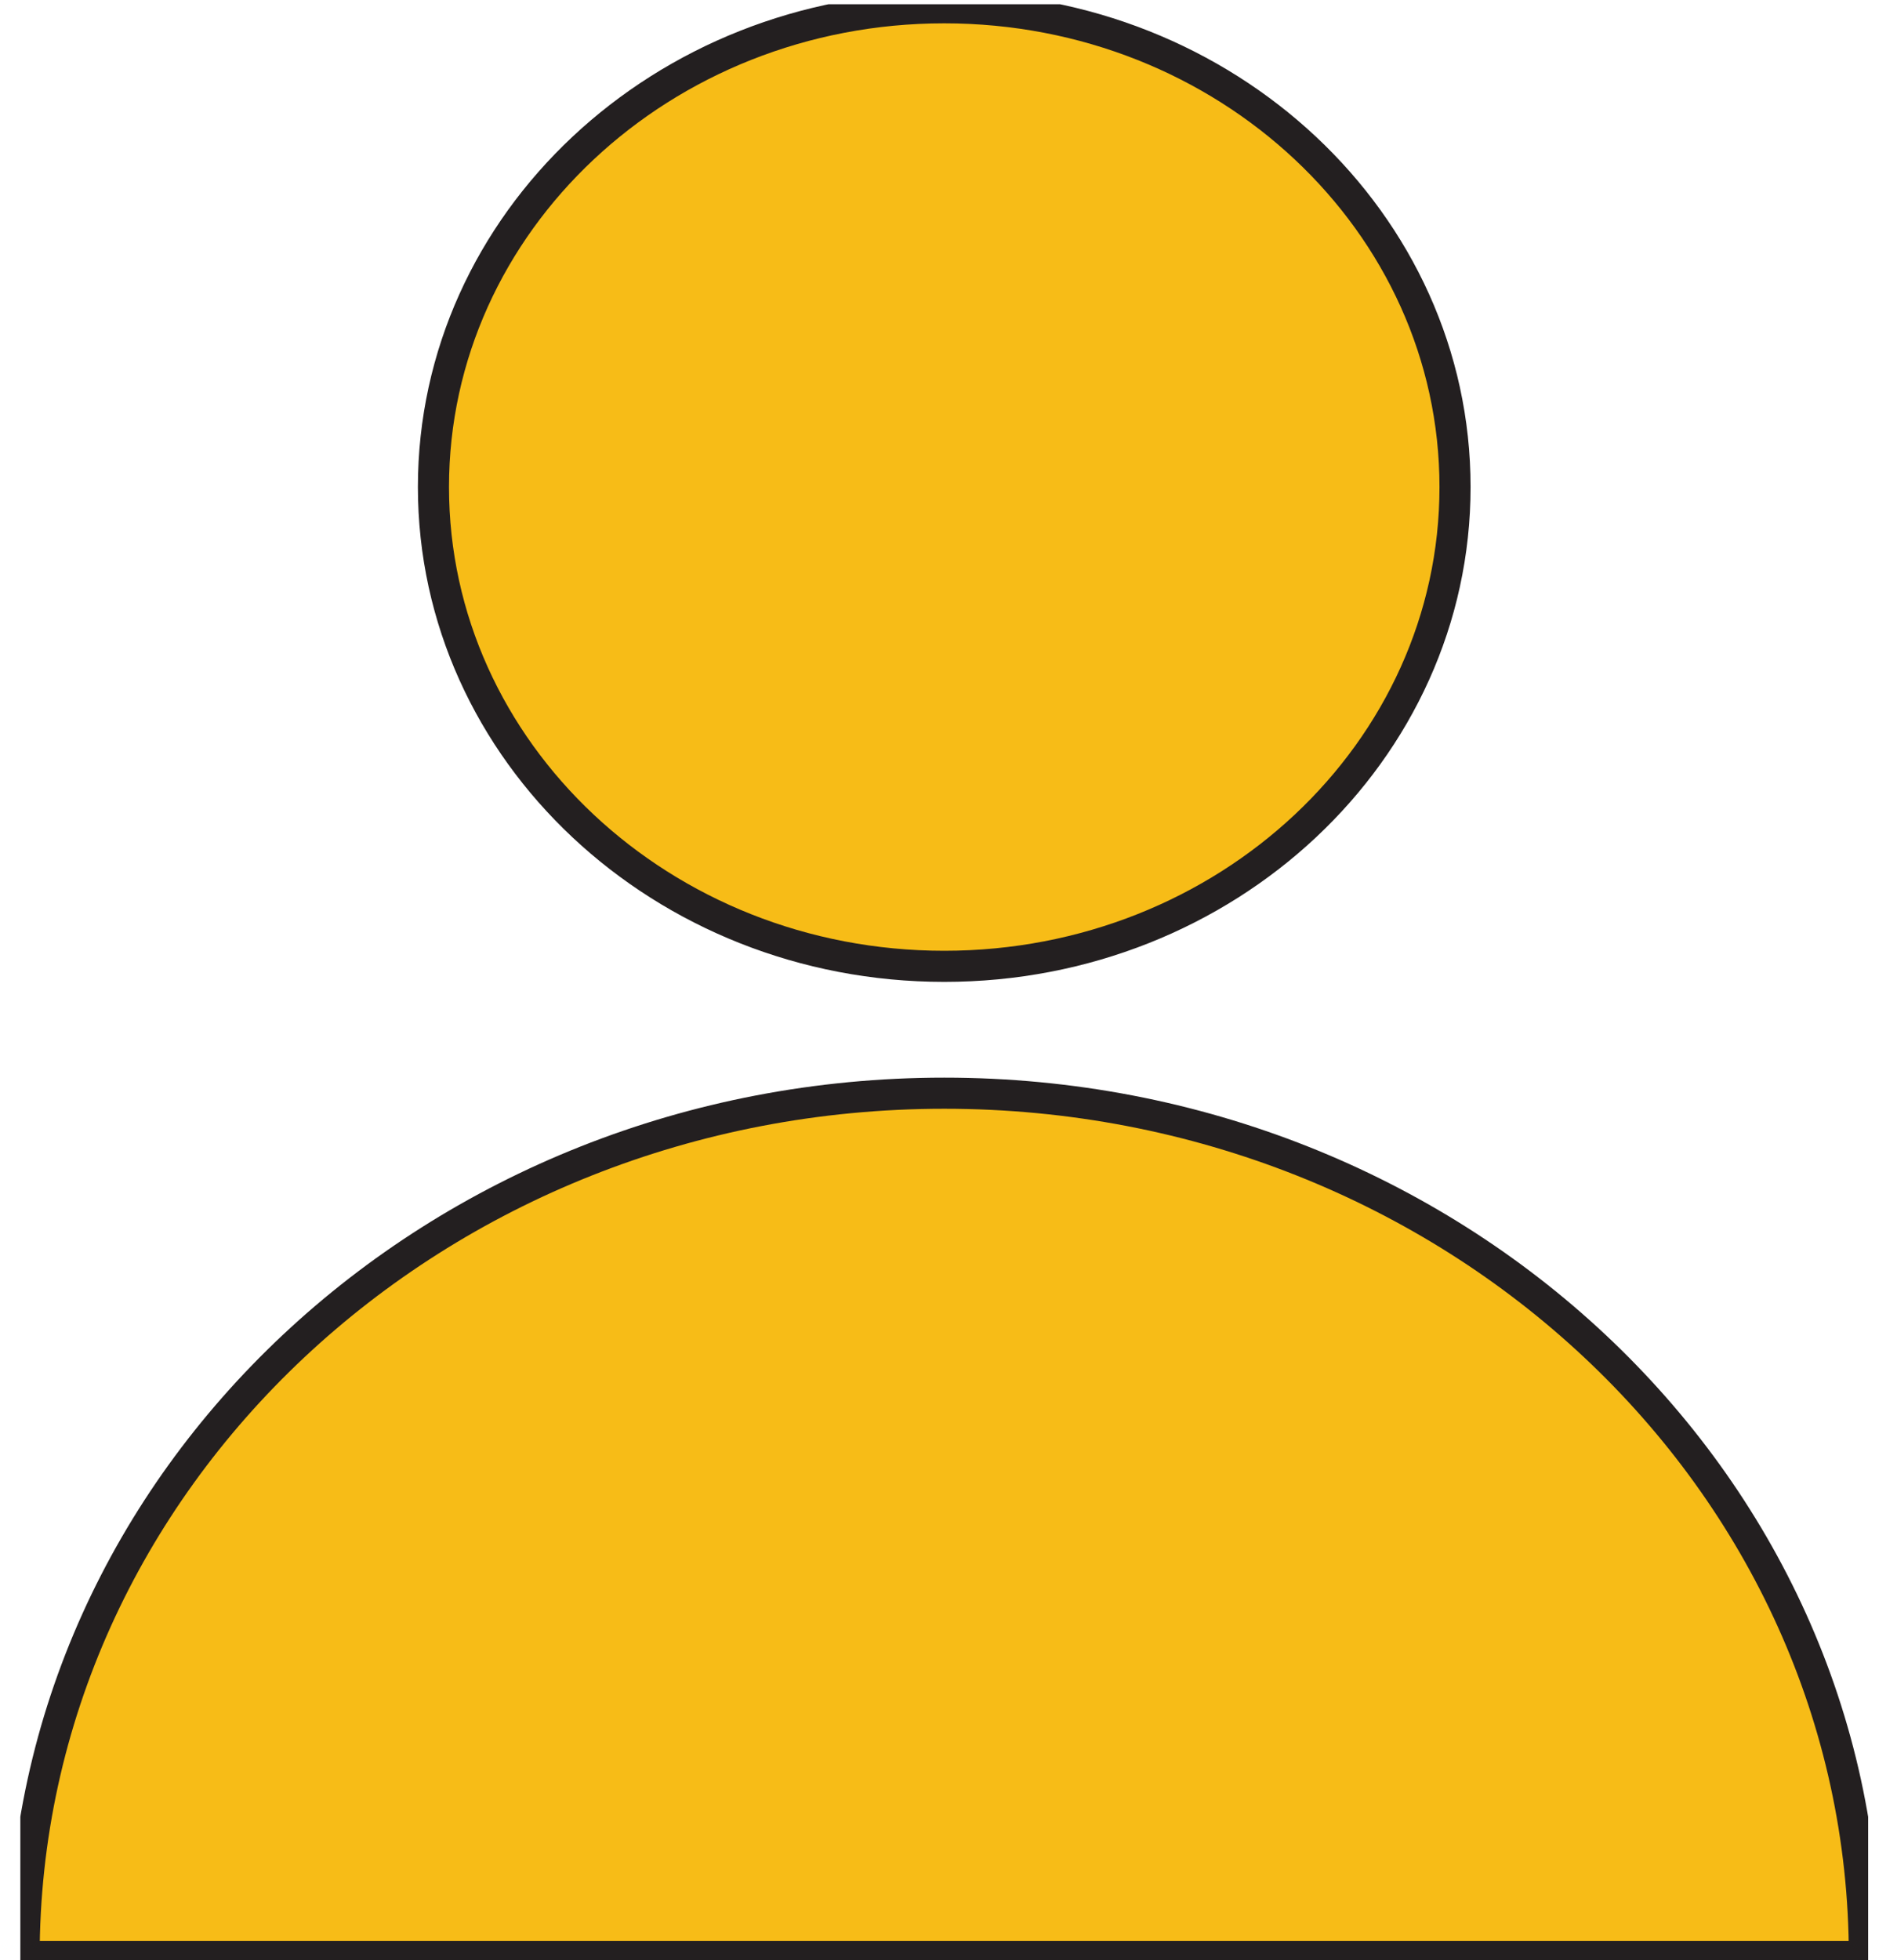 <svg width="61" height="63" viewBox="0 0 61 63" fill="none" xmlns="http://www.w3.org/2000/svg">
<g clip-path="url(#clip0_0_1674)">
<path d="M59.951 62.891H0.775C0.775 47.565 14.023 35.139 30.363 35.139C46.703 35.139 59.951 47.565 59.951 62.891Z" fill="#F7BC17" stroke="#231F20" stroke-miterlimit="10"/>
<path d="M30.363 31.061C39.434 31.061 46.788 24.163 46.788 15.655C46.788 7.147 39.434 0.25 30.363 0.25C21.292 0.25 13.938 7.147 13.938 15.655C13.938 24.163 21.292 31.061 30.363 31.061Z" fill="#F7BC17" stroke="#231F20" stroke-miterlimit="10"/>
</g>
<defs>
<clipPath id="clip0_0_1674">
<rect width="59.418" height="62.868" fill="white" transform="translate(0.654 0.136)"/>
</clipPath>
</defs>
</svg>
